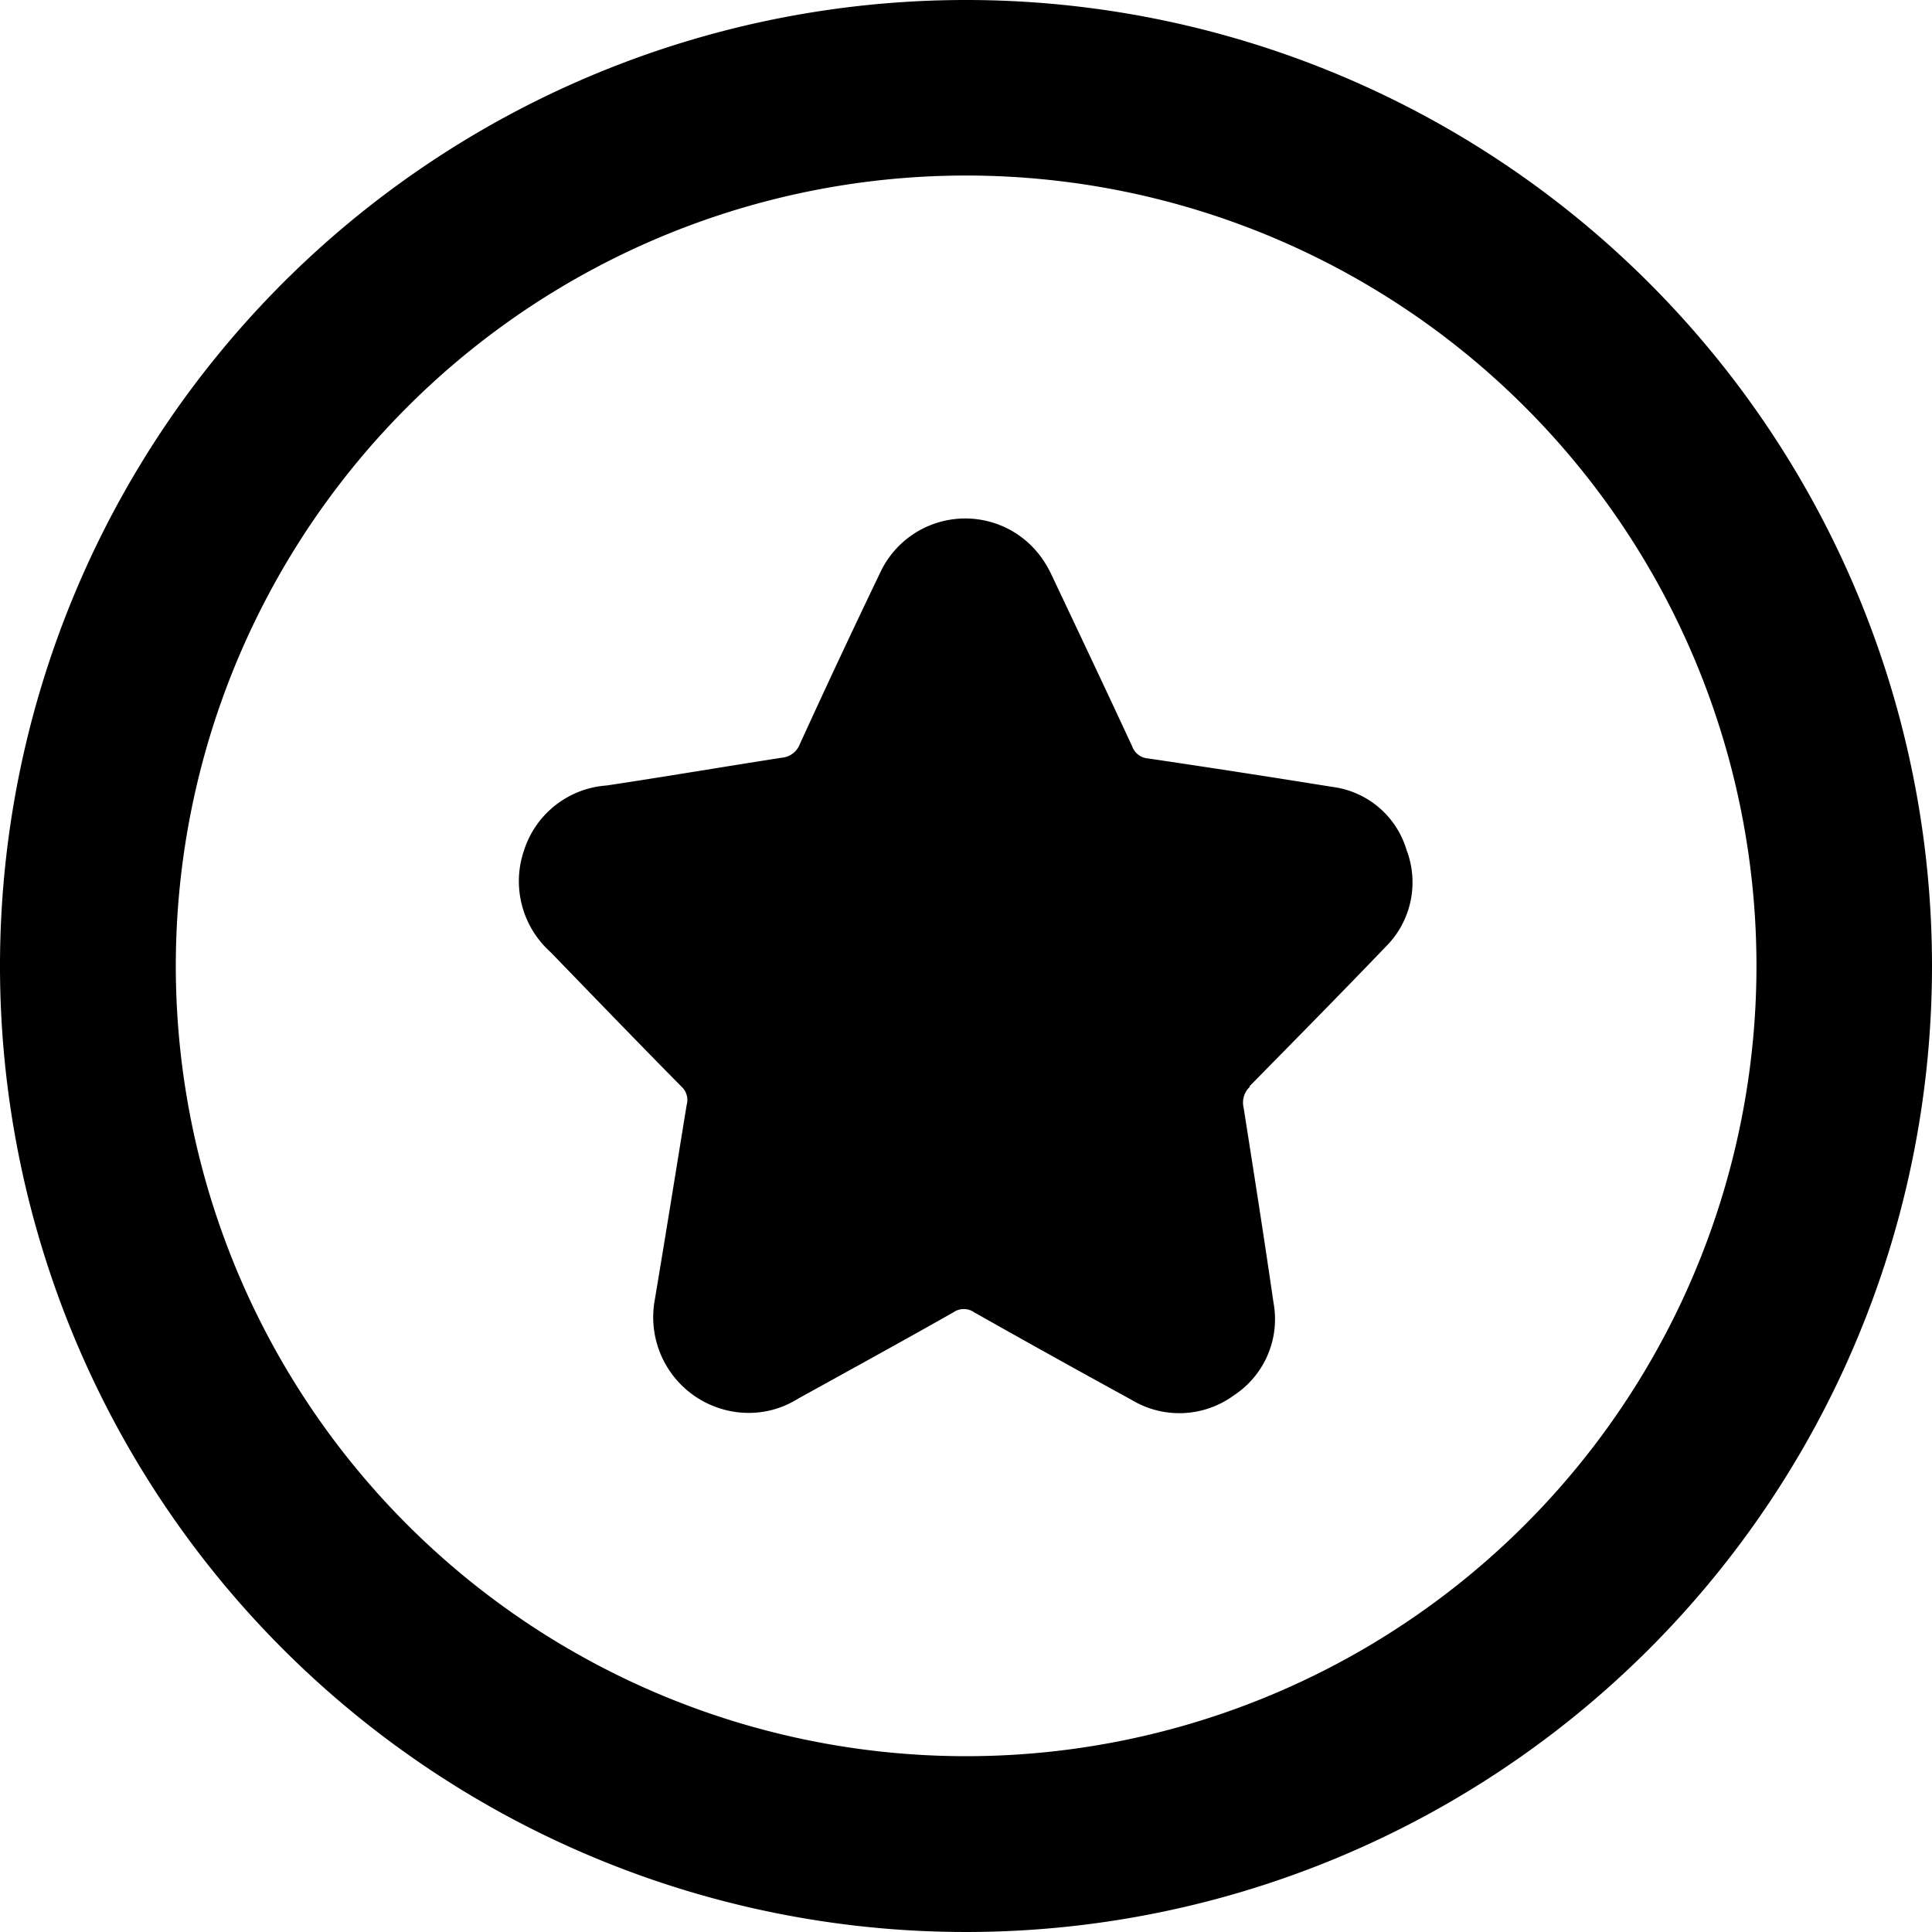 <svg xmlns="http://www.w3.org/2000/svg" xmlns:xlink="http://www.w3.org/1999/xlink" width="70" height="70" viewBox="0 0 70 70">
  <defs>
    <clipPath id="clip-rateus_icon">
      <rect width="70" height="70"/>
    </clipPath>
  </defs>
  <g id="rateus_icon" clip-path="url(#clip-rateus_icon)">
    <g id="rateus_icon-2" data-name="rateus_icon">
      <path id="Path_11731" data-name="Path 11731" d="M35,0A35,35,0,1,0,70,35,35,35,0,0,0,35,0Zm0,63.63A28.635,28.635,0,1,1,63.64,35,28.634,28.634,0,0,1,35,63.63Z"/>
      <path id="Path_11732" data-name="Path 11732" d="M45.29,39.37a.787.787,0,0,0-.23.77c.37,2.35.74,4.7,1.08,7.05a3.3,3.3,0,0,1-1.44,3.37,3.344,3.344,0,0,1-3.7.16q-2.85-1.56-5.7-3.17a.661.661,0,0,0-.76,0c-1.87,1.06-3.75,2.09-5.63,3.13a3.356,3.356,0,0,1-1.66.51,3.467,3.467,0,0,1-3.54-4.01c.4-2.38.78-4.76,1.17-7.15a.649.649,0,0,0-.18-.65c-1.6-1.62-3.18-3.26-4.76-4.89a3.445,3.445,0,0,1-.95-3.69,3.393,3.393,0,0,1,2.99-2.34c2.13-.32,4.24-.68,6.37-1.01a.764.764,0,0,0,.63-.49q1.425-3.12,2.91-6.21a3.4,3.4,0,0,1,5.72-.71,3.839,3.839,0,0,1,.49.79c.98,2.07,1.96,4.14,2.92,6.21a.663.663,0,0,0,.58.44q3.345.495,6.67,1.03a3.229,3.229,0,0,1,2.69,2.28,3.292,3.292,0,0,1-.76,3.52c-1.63,1.7-3.28,3.37-4.93,5.05Z"/>
    </g>
  </g>
</svg>
